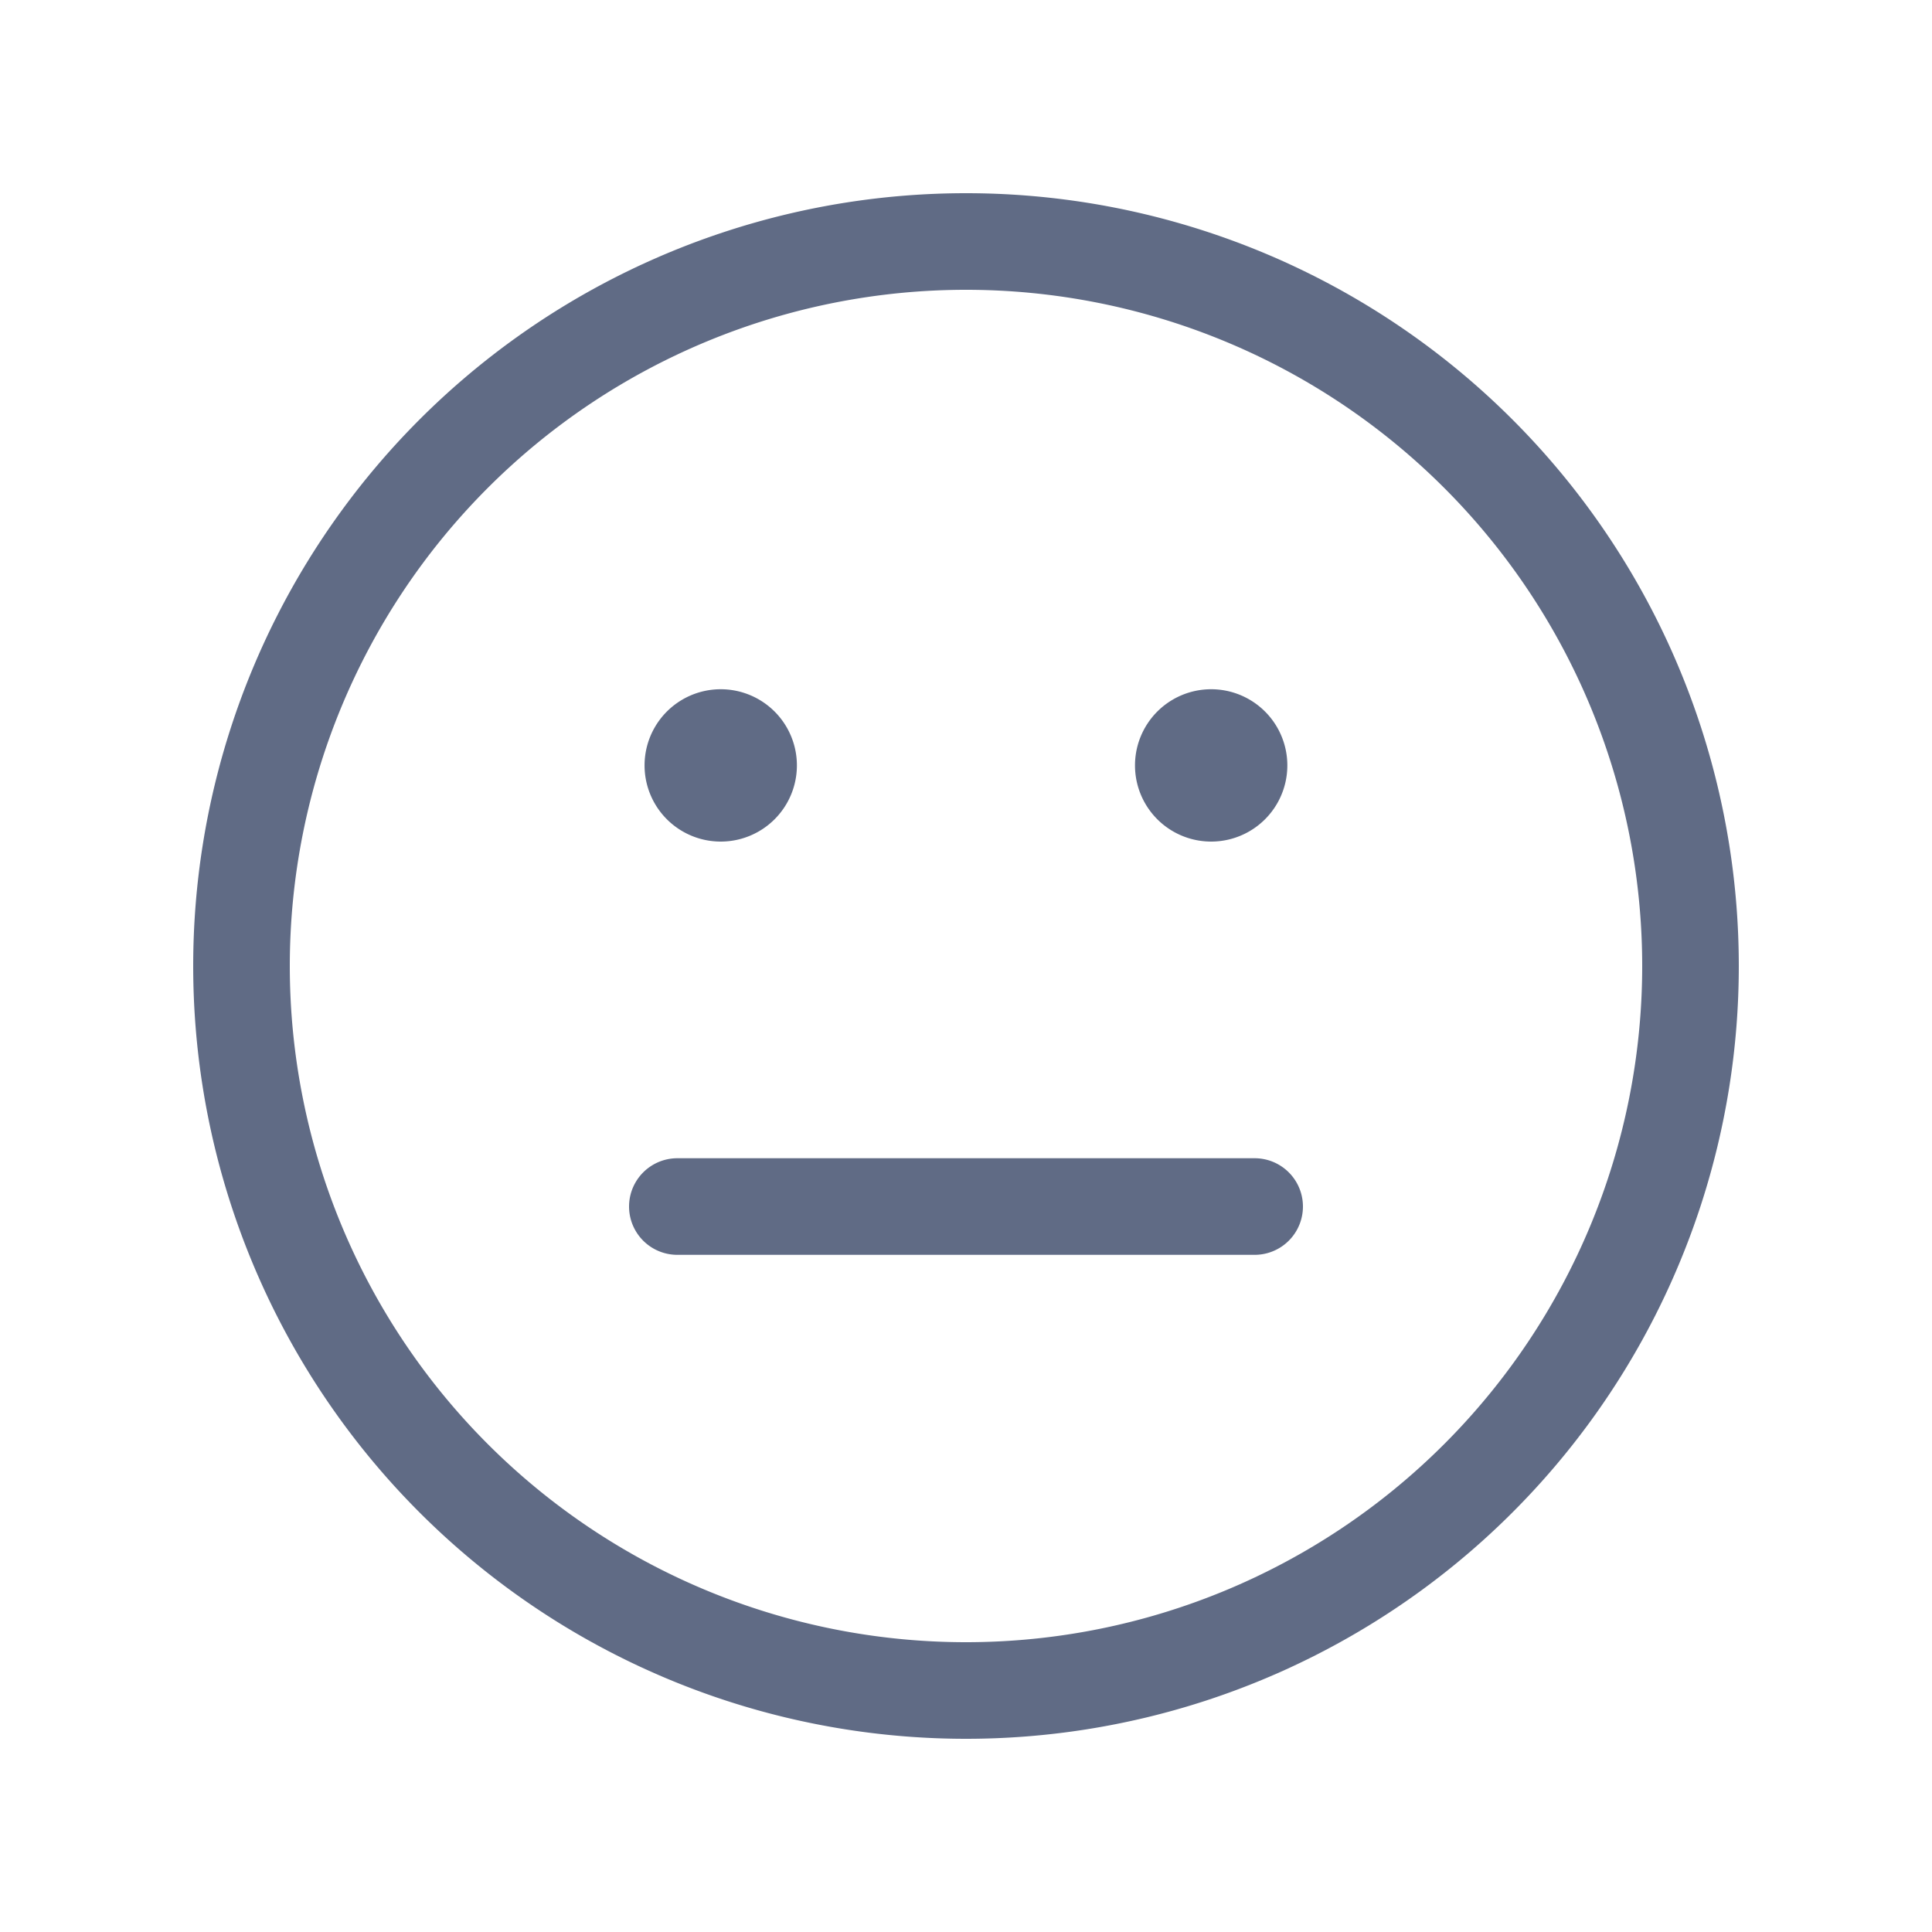 <svg width="20" height="20" viewBox="0 0 20 20" fill="none"><path d="M7.461 7.135a.788.788 0 1 0 0 1.577.788.788 0 0 0 0-1.577Zm5.077 0a.788.788 0 1 0 0 1.577.788.788 0 0 0 0-1.577ZM7.012 11.99a.5.5 0 0 0 0 1h5.976a.5.5 0 1 0 0-1H7.012Z" fill="#606B85"/><path fill-rule="evenodd" clip-rule="evenodd" d="M2 10a8 8 0 1 1 16 0 8 8 0 0 1-16 0Zm8-7a7 7 0 1 0 0 14 7 7 0 0 0 0-14Z" fill="#606B85"/></svg>